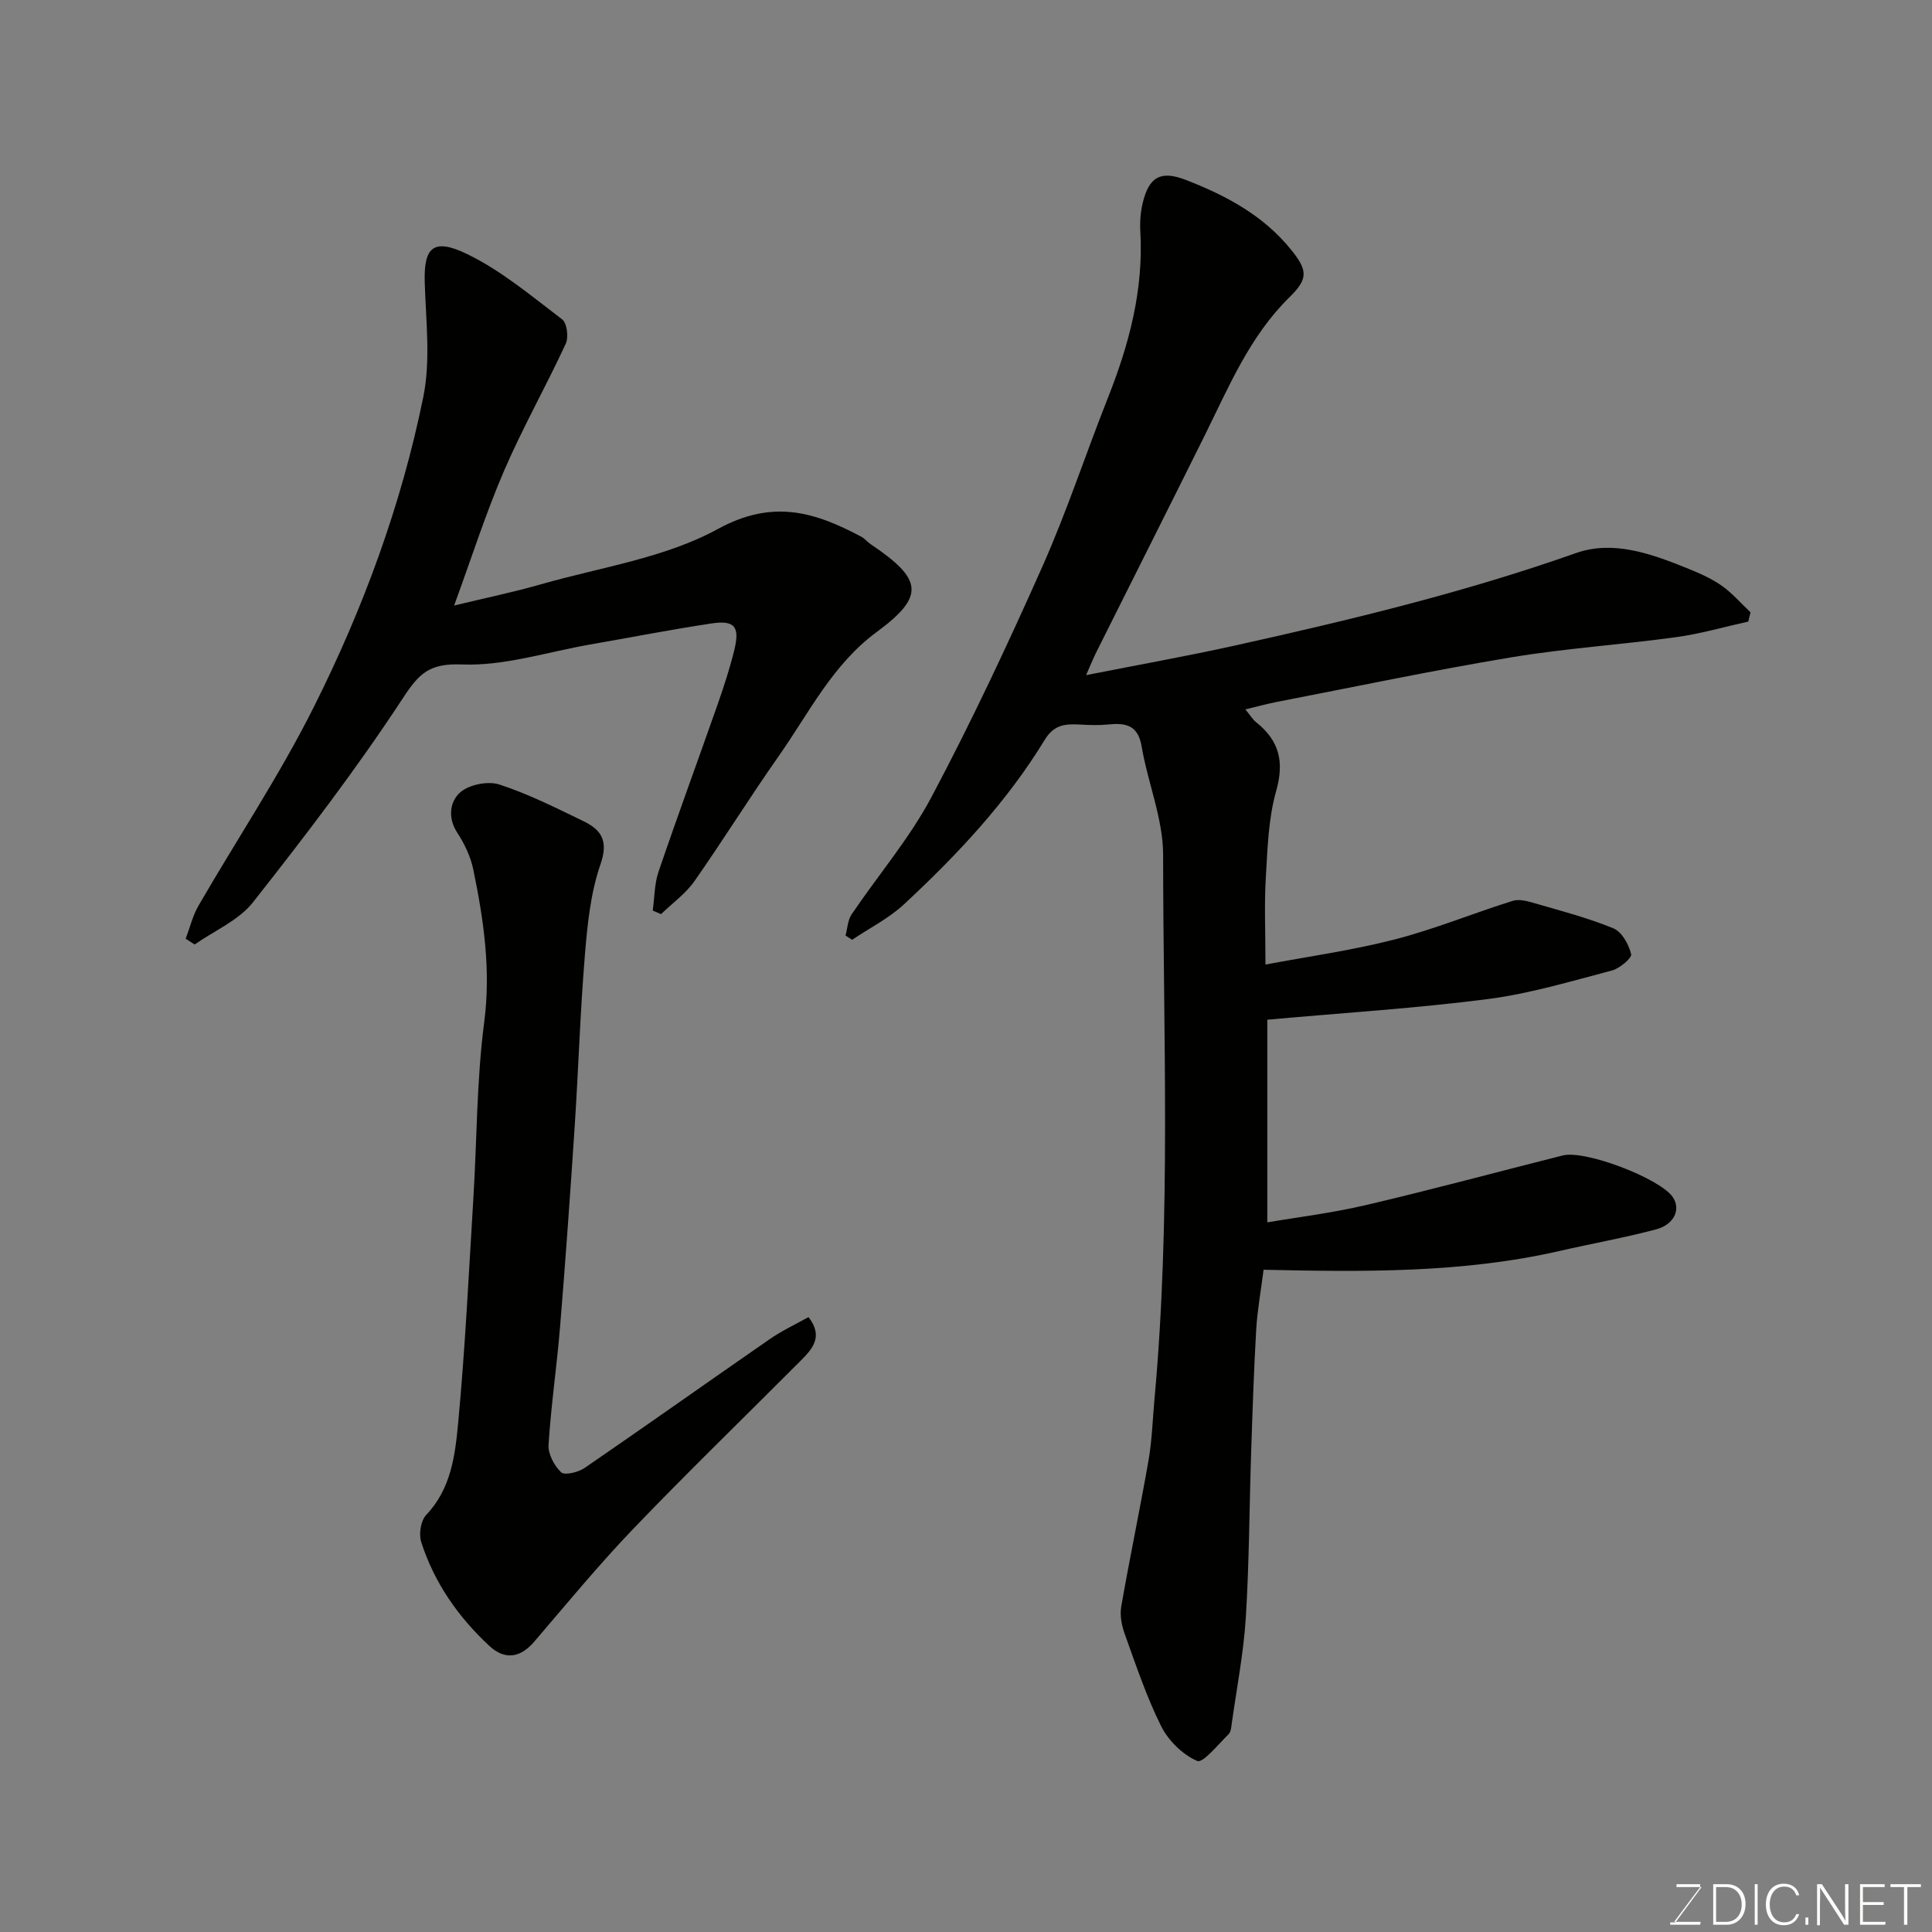 <svg enable-background="new 0 0 400 400" viewBox="0 0 400 400" xmlns="http://www.w3.org/2000/svg"><rect x="0" y="0" width="400" height="400" fill="#808080" stroke="none"/><path d="m224.86 139.78c10.99-2.17 20.93-3.94 30.78-6.12 23.84-5.29 47.55-10.99 70.64-19.15 7.63-2.69 15.4.07 22.71 3.01 2.54 1.02 5.13 2.12 7.37 3.67s4.06 3.7 6.07 5.58c-.16.64-.31 1.28-.47 1.92-4.98 1.1-9.92 2.54-14.96 3.23-11.36 1.56-22.85 2.3-34.15 4.18-16.24 2.7-32.36 6.1-48.53 9.23-2.01.39-3.99.95-6.48 1.54 1.01 1.22 1.51 2.09 2.25 2.68 4.75 3.78 5.85 8.13 4.13 14.2-1.63 5.75-1.79 11.97-2.15 18.02-.33 5.54-.07 11.11-.07 17.93 8.64-1.63 17.81-2.9 26.73-5.19 8.29-2.13 16.28-5.44 24.47-8 1.37-.43 3.17.09 4.66.53 5.44 1.58 10.97 3.01 16.19 5.17 1.74.72 3.18 3.33 3.66 5.34.19.8-2.39 2.97-4 3.39-8.48 2.22-16.97 4.78-25.62 5.9-14.69 1.9-29.5 2.82-45.71 4.28v41.96c6.23-1.07 13.45-1.94 20.5-3.6 13.61-3.19 27.12-6.84 40.68-10.26 4.66-1.17 20.16 4.77 22.78 8.64 1.68 2.48.33 5.66-3.47 6.67-6.61 1.75-13.36 2.95-20.02 4.48-20.15 4.6-40.64 4.32-61.24 3.88-.56 4.38-1.29 8.39-1.53 12.44-.49 8.43-.76 16.87-1.04 25.3-.38 11.43-.4 22.89-1.11 34.3-.46 7.31-1.88 14.57-2.9 21.85-.11.79-.17 1.8-.67 2.28-2.13 2.07-5.31 6.04-6.48 5.53-3-1.29-5.96-4.18-7.46-7.17-3.04-6.08-5.21-12.62-7.53-19.05-.65-1.79-1.07-3.92-.75-5.75 1.76-10.11 3.89-20.16 5.65-30.27.73-4.2.85-8.51 1.24-12.77 3.43-37.49 1.8-75.07 1.78-112.61-.01-7.48-3.18-14.92-4.45-22.45-.77-4.51-3.41-4.88-7.01-4.52-1.84.19-3.71.12-5.56.02-3.01-.16-5.48-.14-7.46 3.11-7.87 12.91-18.15 23.86-29.16 34.09-3.14 2.92-7.13 4.92-10.74 7.35-.46-.29-.91-.58-1.37-.87.4-1.48.45-3.19 1.26-4.39 5.48-8.11 11.95-15.67 16.51-24.25 8.28-15.58 15.79-31.59 22.96-47.71 5.09-11.43 8.99-23.38 13.61-35.03 4.39-11.08 7.39-22.37 6.69-34.44-.11-1.95.05-3.99.5-5.88 1.3-5.39 3.71-6.77 8.92-4.75 8.25 3.2 15.96 7.27 21.73 14.37 3.5 4.32 3.68 6.05-.27 9.92-8.26 8.1-12.57 18.59-17.58 28.68-7.33 14.76-14.75 29.47-22.11 44.21-.7 1.31-1.24 2.68-2.42 5.35z" fill="#010100"/><path d="m38.44 194.35c.88-2.3 1.46-4.78 2.68-6.88 7.92-13.68 16.74-26.91 23.81-41.01 10.24-20.4 18.15-41.86 22.71-64.27 1.54-7.58.54-15.72.3-23.6-.22-7.14 1.53-9.49 8.73-6.01 7.11 3.43 13.36 8.72 19.72 13.54 1 .76 1.36 3.7.74 5.05-4.1 8.86-8.93 17.39-12.79 26.35-3.78 8.78-6.69 17.93-10.32 27.85 6.26-1.52 12.19-2.74 17.99-4.4 12.33-3.53 25.62-5.43 36.62-11.45 11.39-6.23 20.07-3.51 29.69 1.6.72.38 1.25 1.09 1.94 1.55 10.84 7.28 11.28 10.78 1.25 18.18-9.18 6.77-13.99 16.73-20.25 25.64-6 8.53-11.5 17.41-17.49 25.95-1.83 2.61-4.58 4.57-6.91 6.82-.57-.25-1.15-.49-1.72-.74.38-2.69.34-5.53 1.21-8.06 3.93-11.55 8.15-23 12.19-34.52 1.29-3.67 2.5-7.38 3.44-11.15 1.27-5.06.18-6.45-4.75-5.7-8.39 1.26-16.71 2.9-25.07 4.35-8.83 1.54-17.73 4.47-26.49 4.13-6.77-.26-8.85 1.78-12.28 7.01-9.56 14.6-20.21 28.51-31.02 42.24-2.96 3.75-7.99 5.86-12.07 8.73-.63-.42-1.25-.81-1.86-1.2z" fill="#010100"/><path d="m167.39 272.69c3.21 4.1.72 6.68-1.73 9.14-11.52 11.57-23.26 22.93-34.56 34.71-7.17 7.48-13.77 15.51-20.52 23.38-2.83 3.3-6.03 3.84-9.24.87-6.47-6-11.43-13.1-14.13-21.52-.53-1.64-.1-4.44 1.03-5.62 5.17-5.43 5.99-12.38 6.62-19.07 1.45-15.42 2.19-30.91 3.14-46.38.75-12.19.67-24.49 2.25-36.57 1.42-10.87-.12-21.23-2.27-31.65-.55-2.65-1.82-5.3-3.31-7.58-2.06-3.15-1.48-6.53.62-8.36 1.85-1.61 5.72-2.38 8.08-1.62 6.01 1.95 11.73 4.84 17.44 7.6 3.71 1.8 5.2 4.08 3.52 8.91-2.05 5.91-2.71 12.42-3.23 18.74-.98 11.84-1.34 23.73-2.12 35.59-.91 13.81-1.89 27.61-3.02 41.4-.67 8.16-1.87 16.29-2.39 24.46-.12 1.9 1.17 4.34 2.6 5.7.73.69 3.56 0 4.86-.89 12.79-8.77 25.43-17.75 38.18-26.57 2.51-1.77 5.34-3.08 8.18-4.67z" fill="#010100"/><g fill="#fbfcfa"><path d="m346.9 398 5.4-7.3h-5.2v-.6h4.9v.6l-5.4 7.2h5.5l-.1.6h-6.2v-.5z"/><path d="m354.7 390.1h2.8c2.3 0 3.9 1.6 3.9 4.1s-1.6 4.3-3.9 4.3h-2.8zm.6 7.8h2c2.2 0 3.3-1.6 3.3-3.6 0-1.8-1-3.6-3.3-3.6h-2z"/><path d="m363.9 390.1v8.4h-.6v-8.4z"/><path d="m372.5 396.3c-.4 1.3-1.4 2.3-3.2 2.3-2.4 0-3.7-1.9-3.7-4.3 0-2.3 1.2-4.3 3.7-4.3 1.8 0 2.9 1 3.2 2.4h-.6c-.4-1.1-1.1-1.8-2.5-1.8-2.1 0-3 1.9-3 3.7s.9 3.7 3 3.7c1.4 0 2.1-.7 2.5-1.7z"/><path d="m373.8 398.5v-1.5h.6v1.5z"/><path d="m376.2 398.5v-8.4h1c1.3 2 4.4 6.6 4.9 7.6-.1-1.2-.1-2.4-.1-3.8v-3.8h.7v8.4h-.9c-1.2-1.9-4.4-6.8-5-7.7.1 1.1 0 2.3 0 3.9v3.9h-.6z"/><path d="m390 394.4h-4.3v3.5h4.7l-.1.6h-5.2v-8.4h5.1v.6h-4.5v3.1h4.3z"/><path d="m394.2 390.7h-2.8v-.6h6.3v.6h-2.8v7.8h-.7z"/></g></svg>